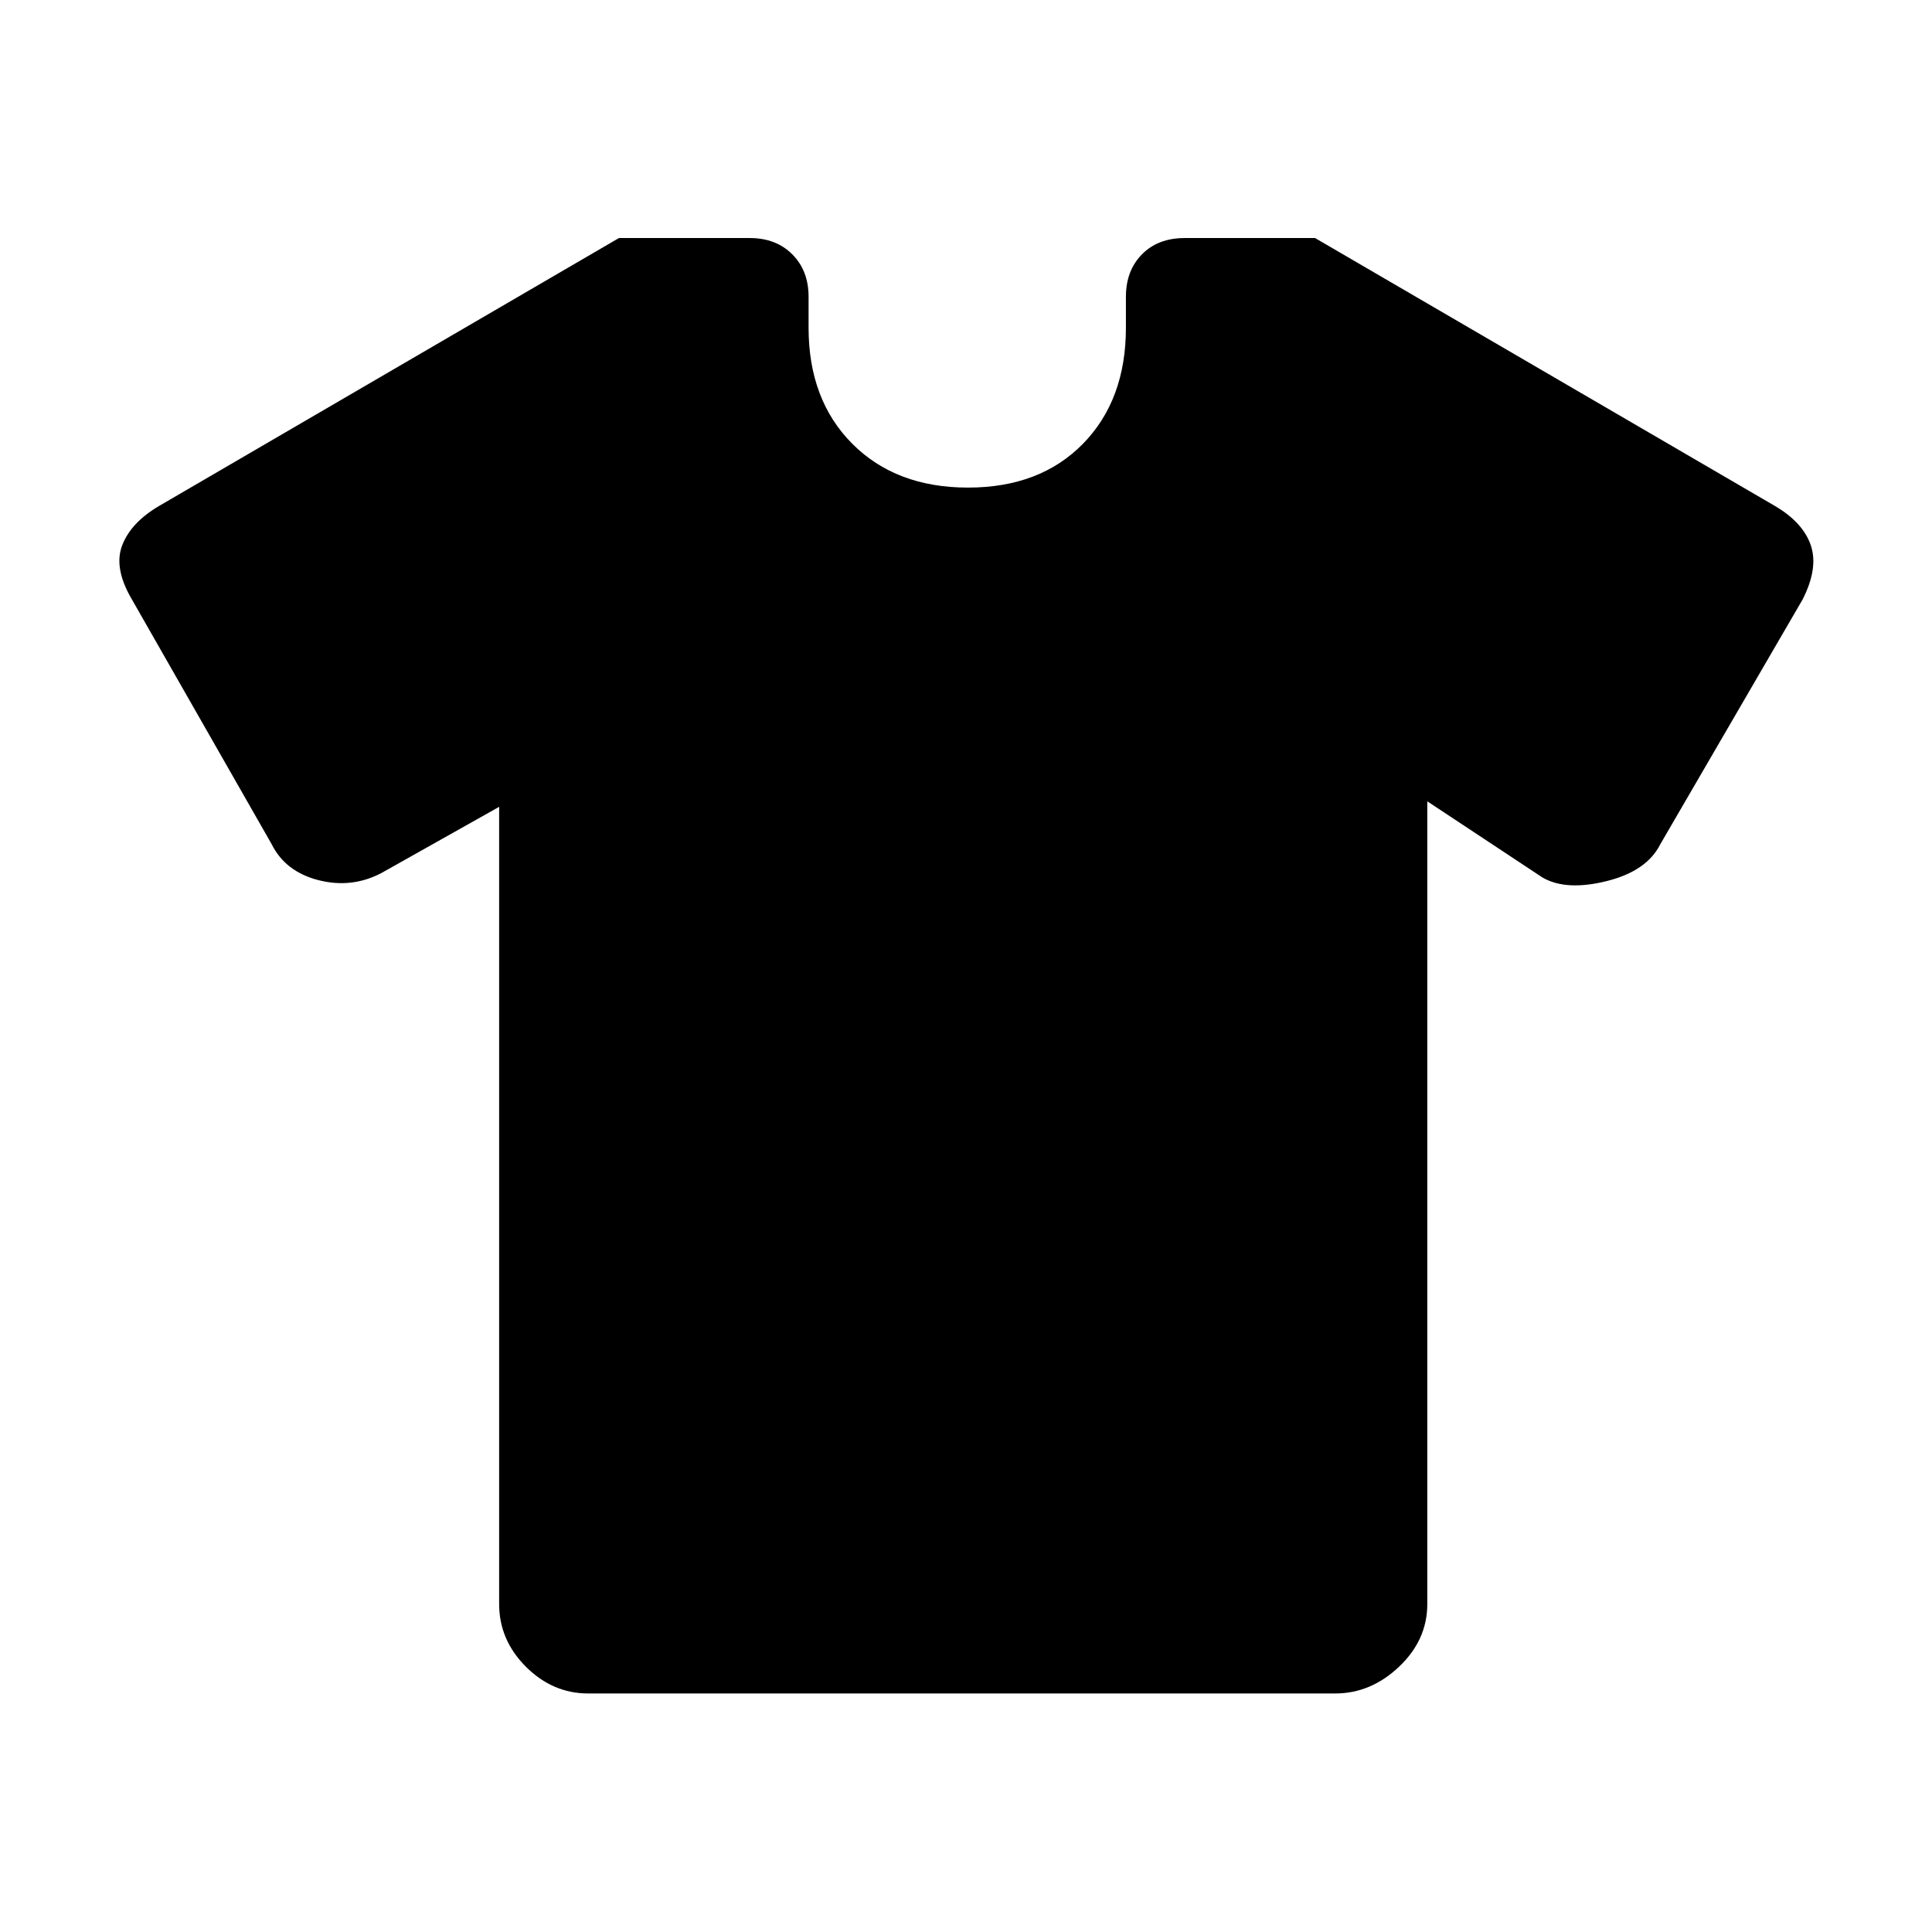 <svg xmlns="http://www.w3.org/2000/svg" height="48" viewBox="0 -960 960 960" width="48"><path d="m248.022-559.087-58.5 32.892q-14.826 7.76-31.3 3.532t-23.266-17.924L65.508-662.202q-9.139-15.537-4.79-26.842Q65.064-700.348 79-708.565l228.548-133.153h65.002q13.059 0 21.143 8.101 8.085 8.1 8.085 21.088v15.362q0 35.884 21.716 57.667Q445.21-717.718 481-717.718t57.126-21.782q21.335-21.783 21.335-57.667v-15.362q0-12.988 7.965-21.088 7.965-8.101 21.263-8.101h64.763L882-708.565q13.935 8.217 17.783 19.543 3.848 11.326-4.109 26.957l-70.63 121.478q-6.718 13.457-26.794 18.424-20.076 4.968-31.772-1.793l-57.26-37.87V-163q0 17.891-14.033 31.185-14.033 13.293-31.737 13.293H292.313q-17.704 0-30.998-13.293-13.293-13.294-13.293-31.185v-396.087Z"/></svg>